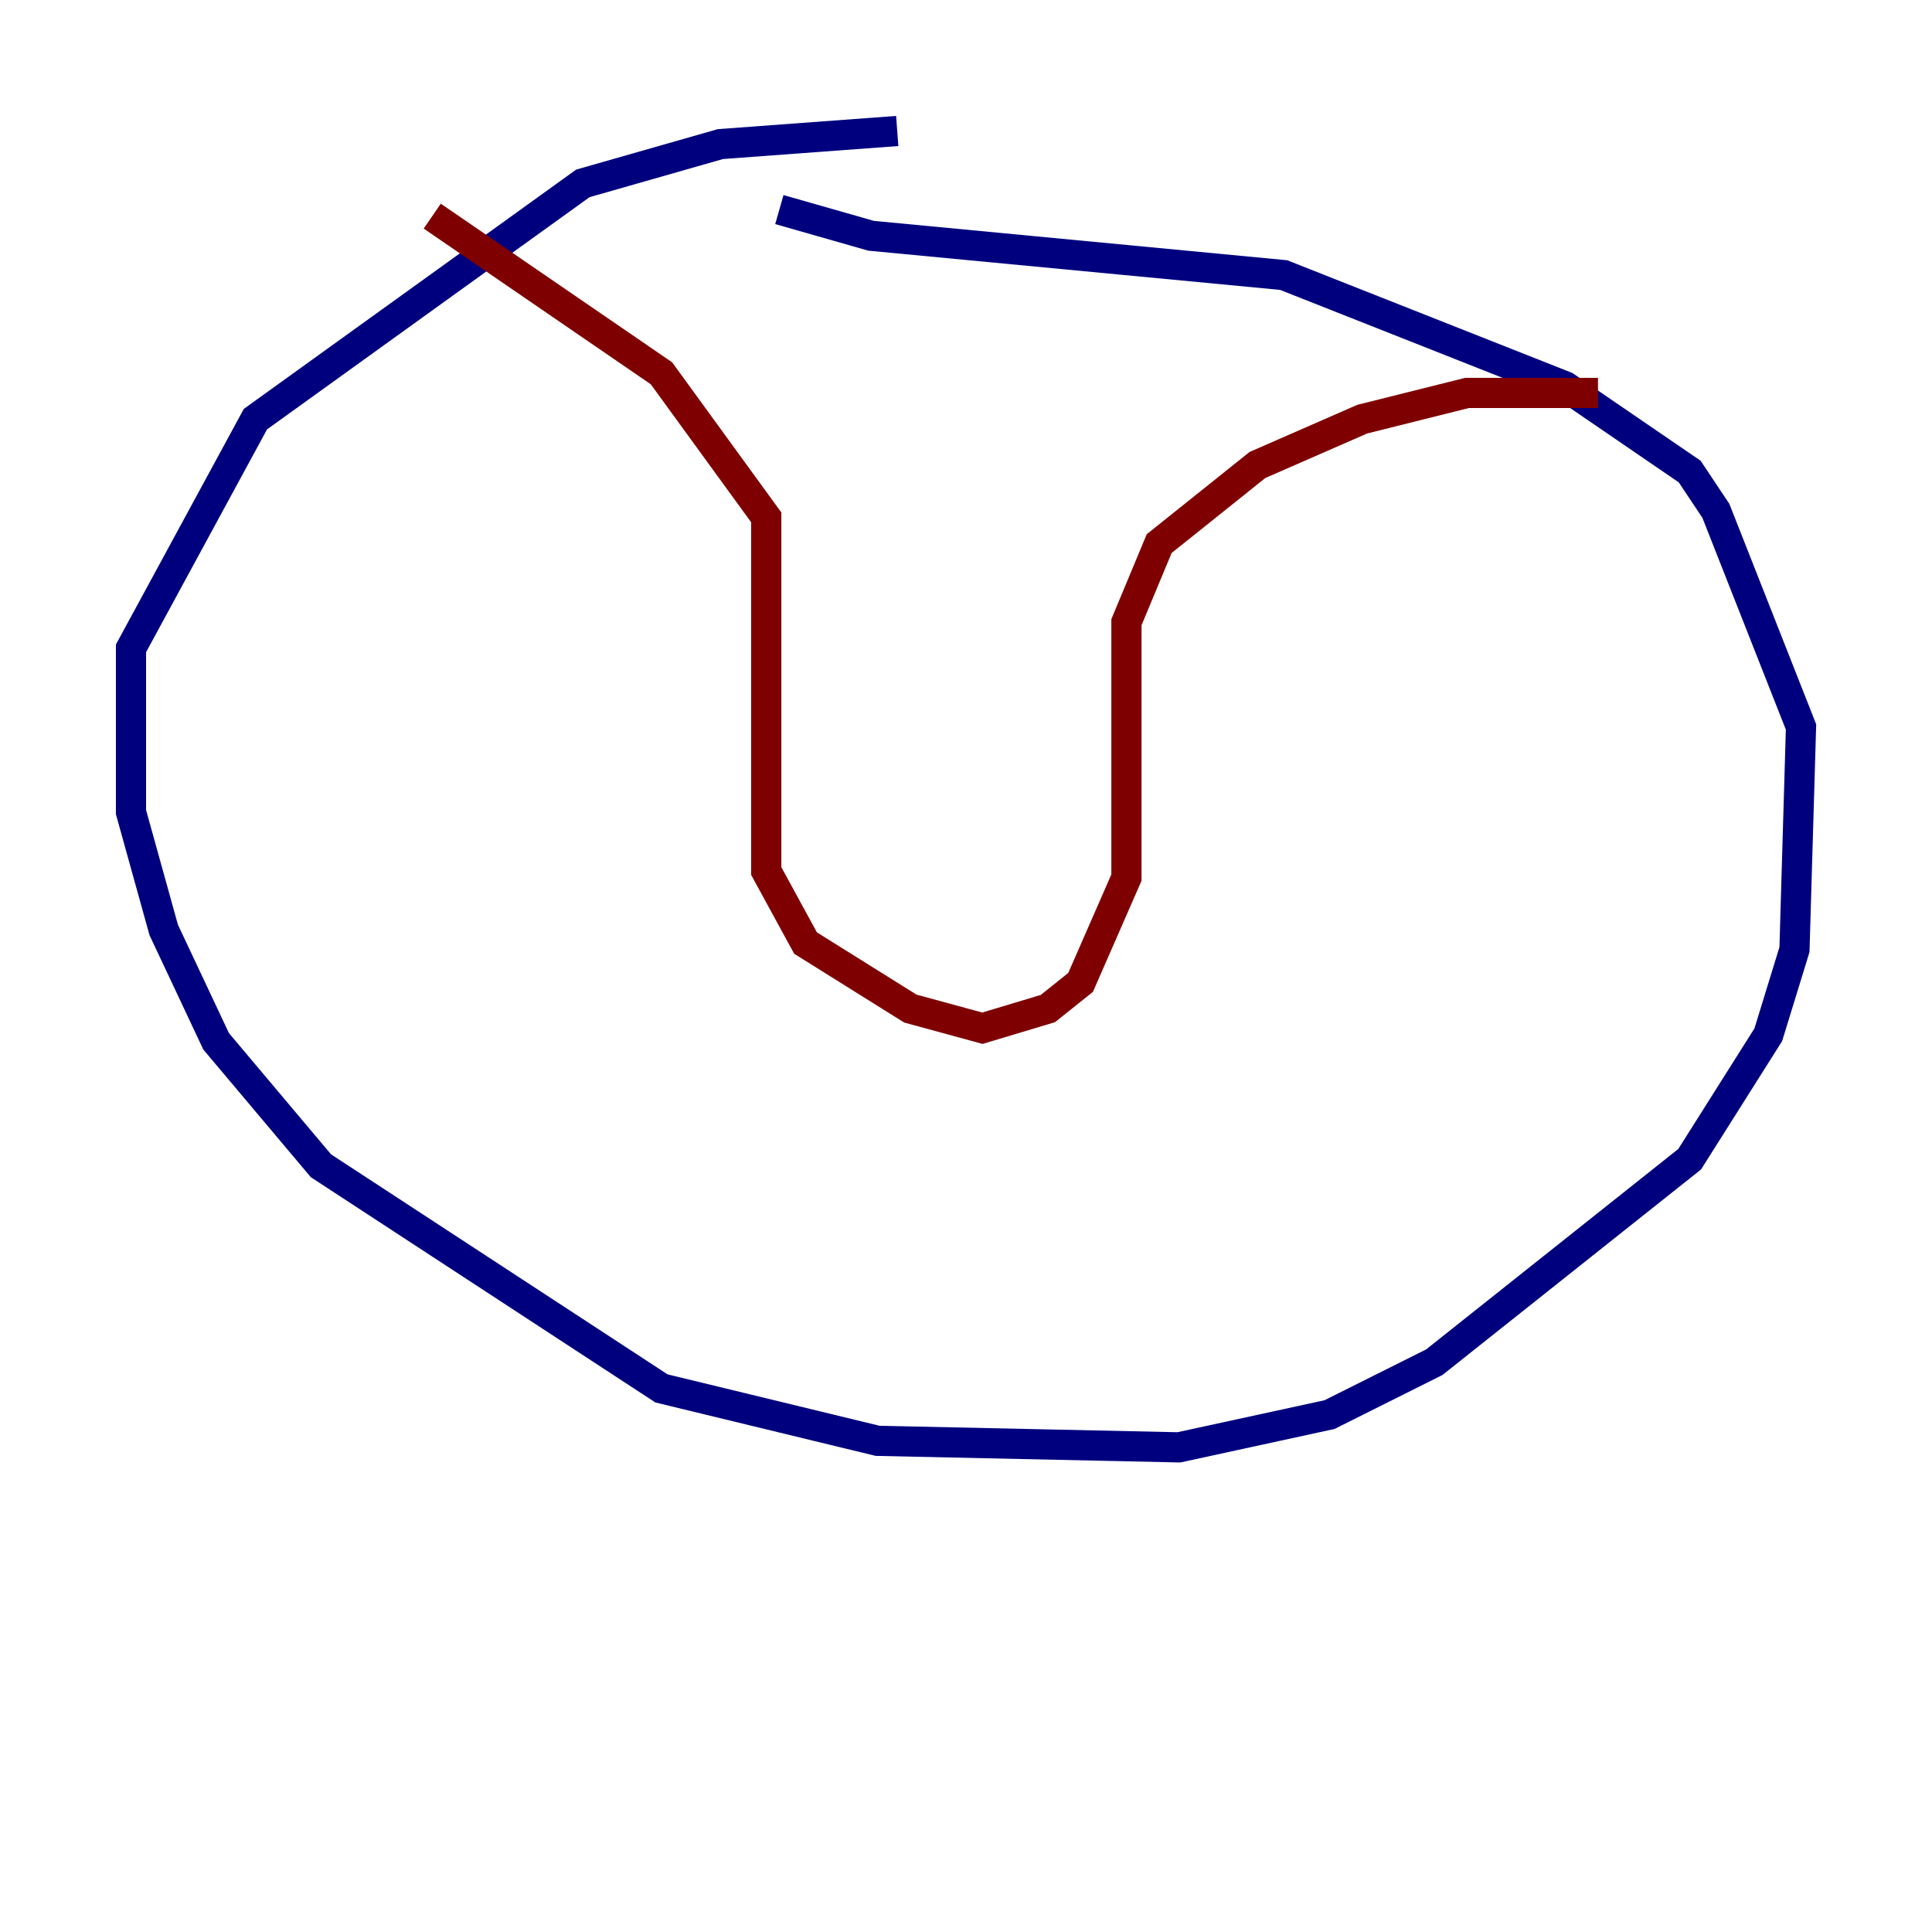 <?xml version="1.0" encoding="utf-8" ?>
<svg baseProfile="tiny" height="128" version="1.2" viewBox="0,0,128,128" width="128" xmlns="http://www.w3.org/2000/svg" xmlns:ev="http://www.w3.org/2001/xml-events" xmlns:xlink="http://www.w3.org/1999/xlink"><defs /><polyline fill="none" points="59.444,8.678 47.729,9.546 38.617,12.149 16.922,27.77 8.678,42.956 8.678,53.803 10.848,61.614 14.319,68.99 21.261,77.234 43.824,91.986 58.142,95.458 78.102,95.891 88.081,93.722 95.024,90.251 111.946,76.8 117.153,68.556 118.888,62.915 119.322,48.163 113.681,33.844 111.946,31.241 103.702,25.6 85.044,18.224 57.709,15.62 51.634,13.885" stroke="#00007f" stroke-width="2" /><polyline fill="none" points="28.637,14.319 43.824,24.732 50.766,34.278 50.766,57.709 53.37,62.481 60.312,66.82 65.085,68.122 69.424,66.82 71.593,65.085 74.63,58.142 74.63,41.22 76.8,36.014 83.308,30.807 90.251,27.77 97.193,26.034 105.871,26.034" stroke="#7f0000" stroke-width="2" /></svg>